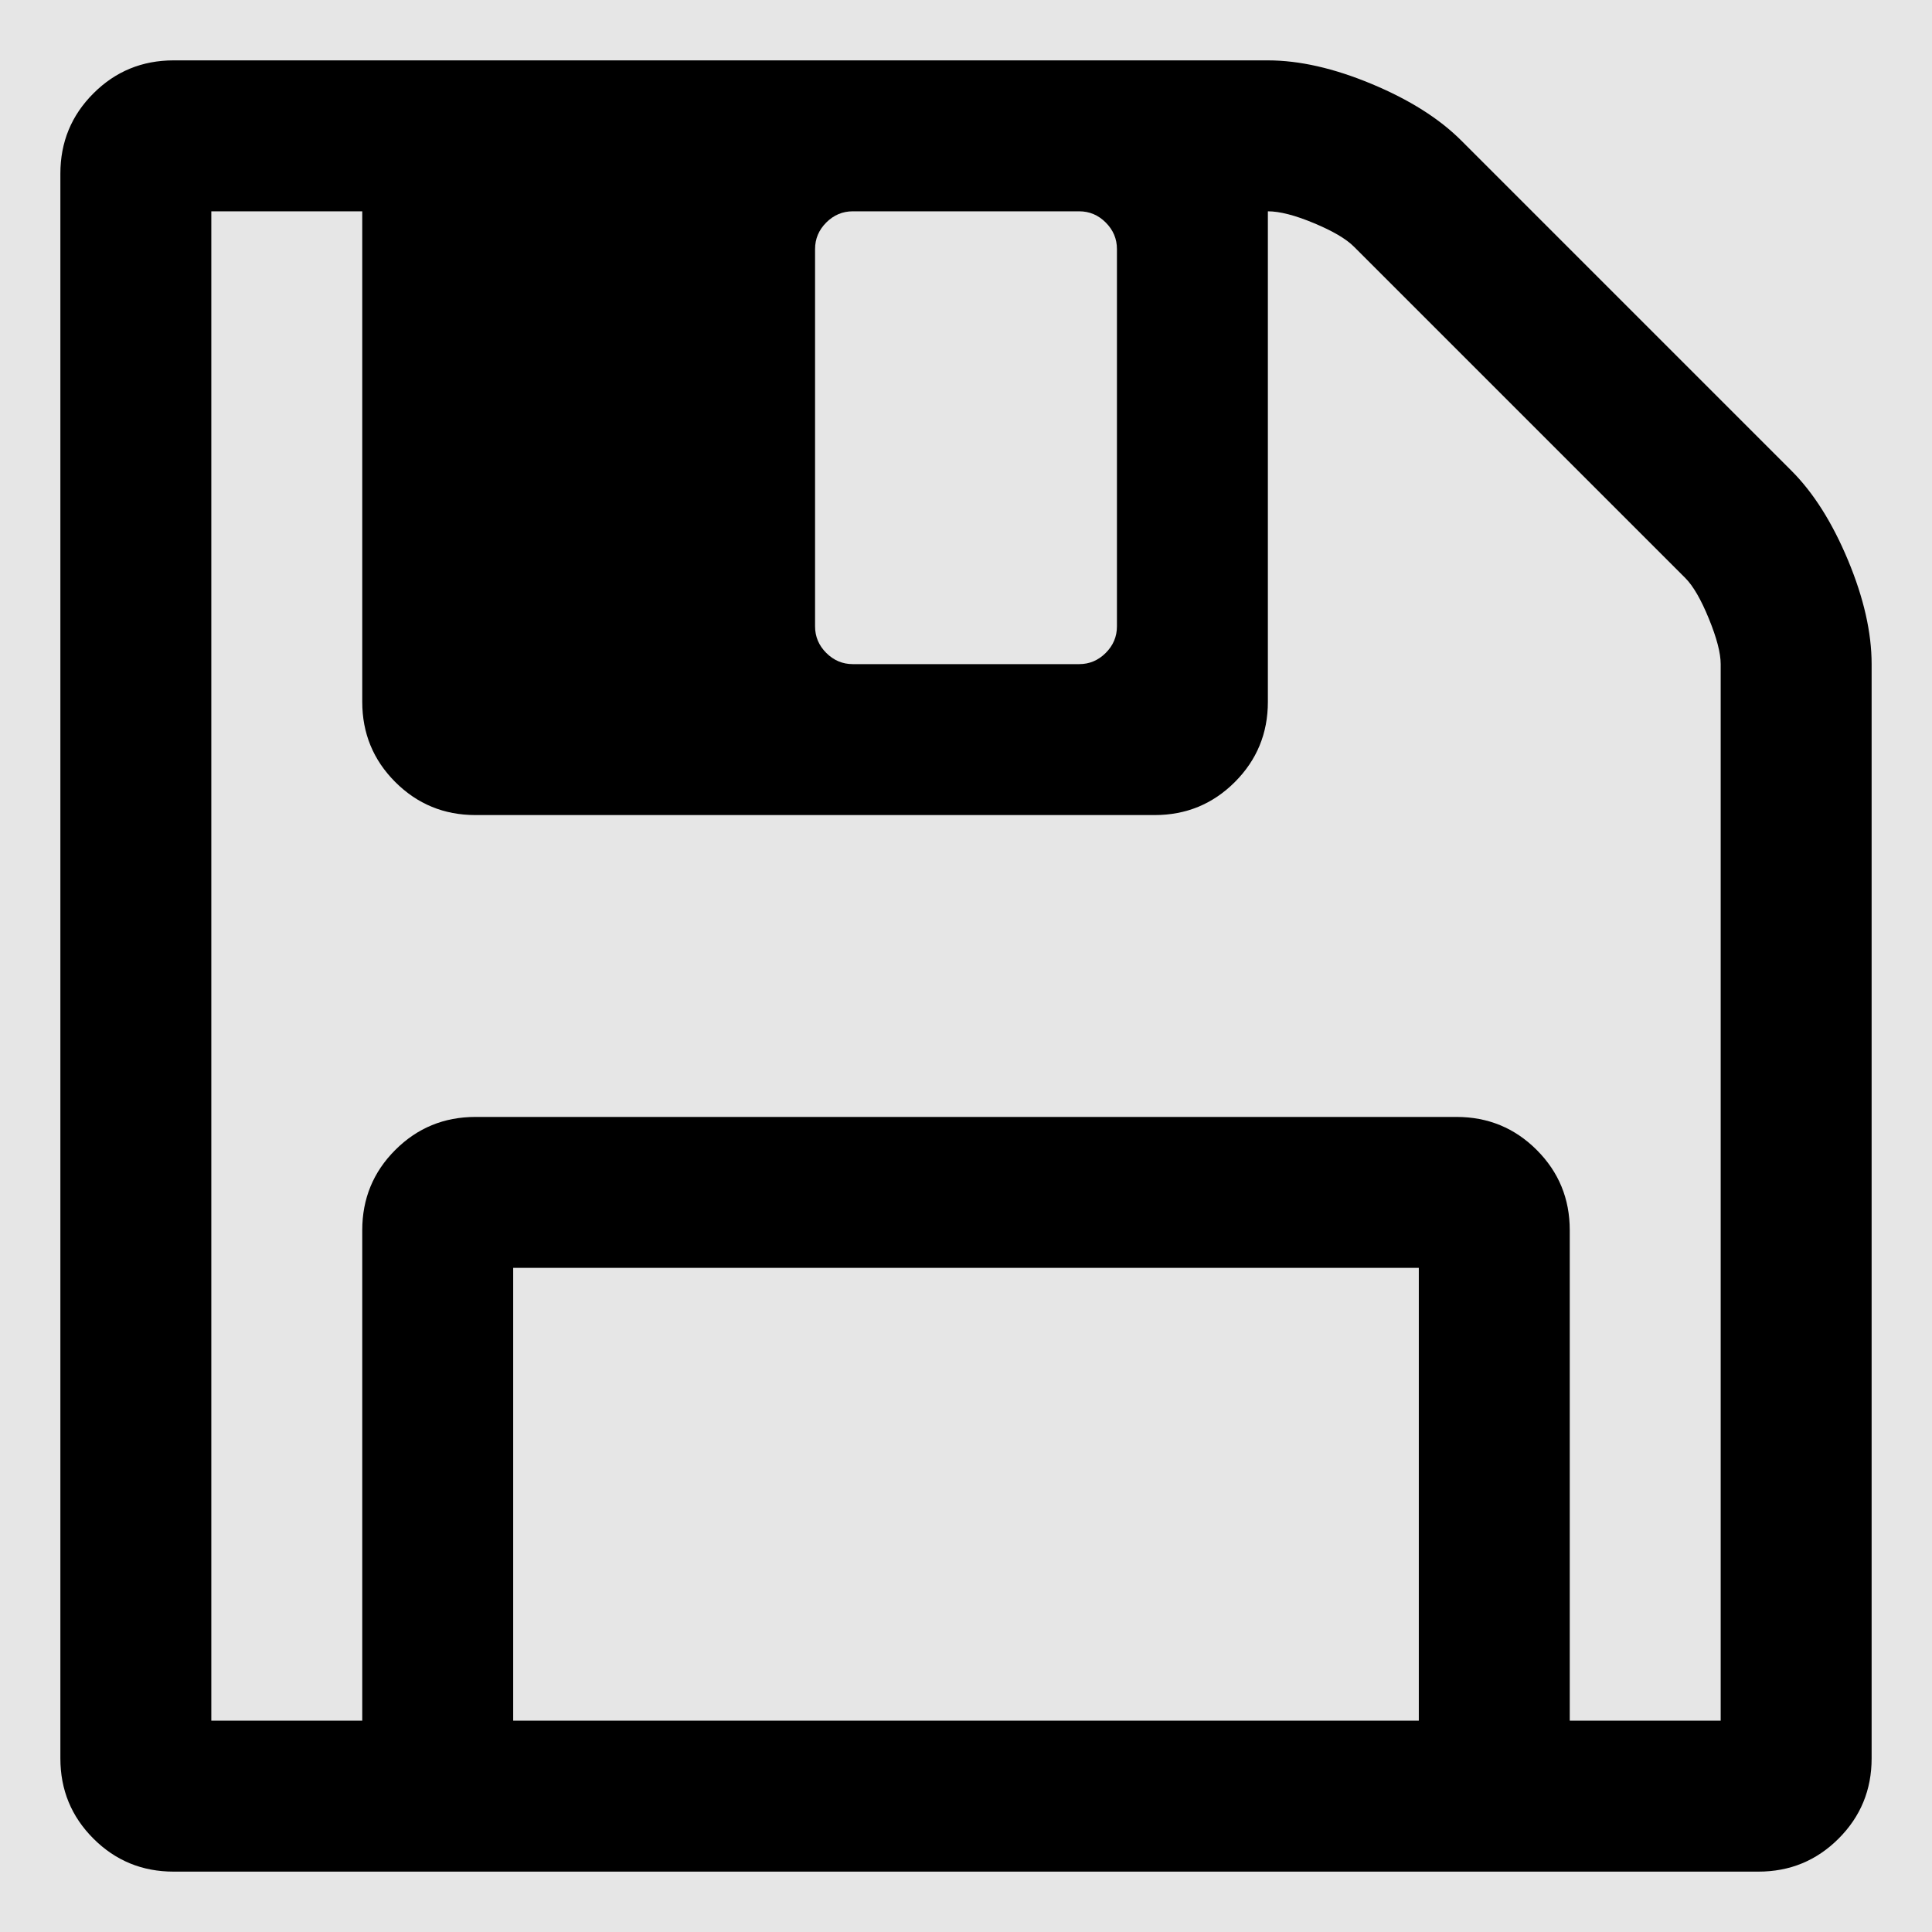 <?xml version="1.0" encoding="UTF-8" standalone="no"?>
<svg
   xmlns:dc="http://purl.org/dc/elements/1.1/"
   xmlns:cc="http://creativecommons.org/ns#"
   xmlns:rdf="http://www.w3.org/1999/02/22-rdf-syntax-ns#"
   xmlns:svg="http://www.w3.org/2000/svg"
   xmlns="http://www.w3.org/2000/svg"
   xmlns:sodipodi="http://sodipodi.sourceforge.net/DTD/sodipodi-0.dtd"
   xmlns:inkscape="http://www.inkscape.org/namespaces/inkscape"
   inkscape:version="0.92.5 (2060ec1f9f, 2020-04-08)"
   sodipodi:docname="save.svg"
   zoomAndPan="magnify"
   xml:space="preserve"
   width="64"
   version="1.1"
   preserveAspectRatio="xMidYMid meet"
   id="Layer_1"
   height="64"
   contentStyleType="text/css"
   contentScriptType="text/ecmascript"><defs
     id="defs7" /><sodipodi:namedview
     inkscape:current-layer="Layer_1"
     inkscape:window-maximized="1"
     inkscape:window-y="0"
     inkscape:window-x="0"
     inkscape:cy="12.218961"
     inkscape:cx="37.444132"
     inkscape:zoom="4.9062499"
     showgrid="false"
     id="namedview5"
     inkscape:window-height="1001"
     inkscape:window-width="1920"
     inkscape:pageshadow="2"
     inkscape:pageopacity="0"
     guidetolerance="10"
     gridtolerance="10"
     objecttolerance="10"
     borderopacity="1"
     bordercolor="#666666"
     pagecolor="#ffffff" /><rect
     style="opacity:1;fill:#e6e6e6;stroke:none;stroke-width:1.002"
     id="rect3710-3"
     width="64"
     height="64"
     x="0"
     y="-0" /><path
     style="fill:#000000;stroke-width:0.039"
     id="path2"
     d="M 17,57 H 47 V 42 H 17 Z m 35,0 h 5 V 22 c 0,-0.365 -0.13,-0.866 -0.391,-1.504 -0.26,-0.638 -0.521,-1.087 -0.781,-1.348 L 44.852,8.172 C 44.591,7.911 44.148,7.651 43.523,7.391 42.898,7.13 42.391,7 42,7 v 16.25 c 0,1.042 -0.365,1.927 -1.094,2.656 C 40.177,26.635 39.292,27 38.25,27 H 15.75 C 14.708,27 13.823,26.635 13.094,25.906 12.365,25.177 12,24.292 12,23.25 V 7 H 7 v 50 h 5 V 40.75 c 0,-1.042 0.365,-1.927 1.094,-2.656 C 13.823,37.365 14.708,37 15.75,37 h 32.5 c 1.042,0 1.927,0.365 2.656,1.094 C 51.635,38.823 52,39.708 52,40.75 Z M 37,20.75 V 8.25 C 37,7.911 36.876,7.618 36.629,7.371 36.382,7.124 36.089,7 35.75,7 h -7.5 C 27.911,7 27.618,7.124 27.371,7.371 27.124,7.618 27,7.911 27,8.25 v 12.5 c 0,0.339 0.124,0.632 0.371,0.879 C 27.618,21.876 27.911,22 28.25,22 h 7.5 c 0.339,0 0.632,-0.124 0.879,-0.371 C 36.876,21.382 37,21.089 37,20.75 Z M 62,22 v 36.25 c 0,1.042 -0.365,1.927 -1.094,2.656 C 60.177,61.635 59.292,62 58.25,62 H 5.75 C 4.708,62 3.823,61.635 3.094,60.906 2.365,60.177 2,59.292 2,58.25 V 5.75 C 2,4.708 2.365,3.823 3.094,3.094 3.823,2.365 4.708,2 5.75,2 H 42 c 1.042,0 2.188,0.26 3.438,0.781 1.25,0.521 2.24,1.146 2.969,1.875 l 10.938,10.938 c 0.729,0.729 1.354,1.719 1.875,2.969 C 61.74,19.812 62,20.958 62,22 Z"
     inkscape:connector-curvature="0" /></svg>